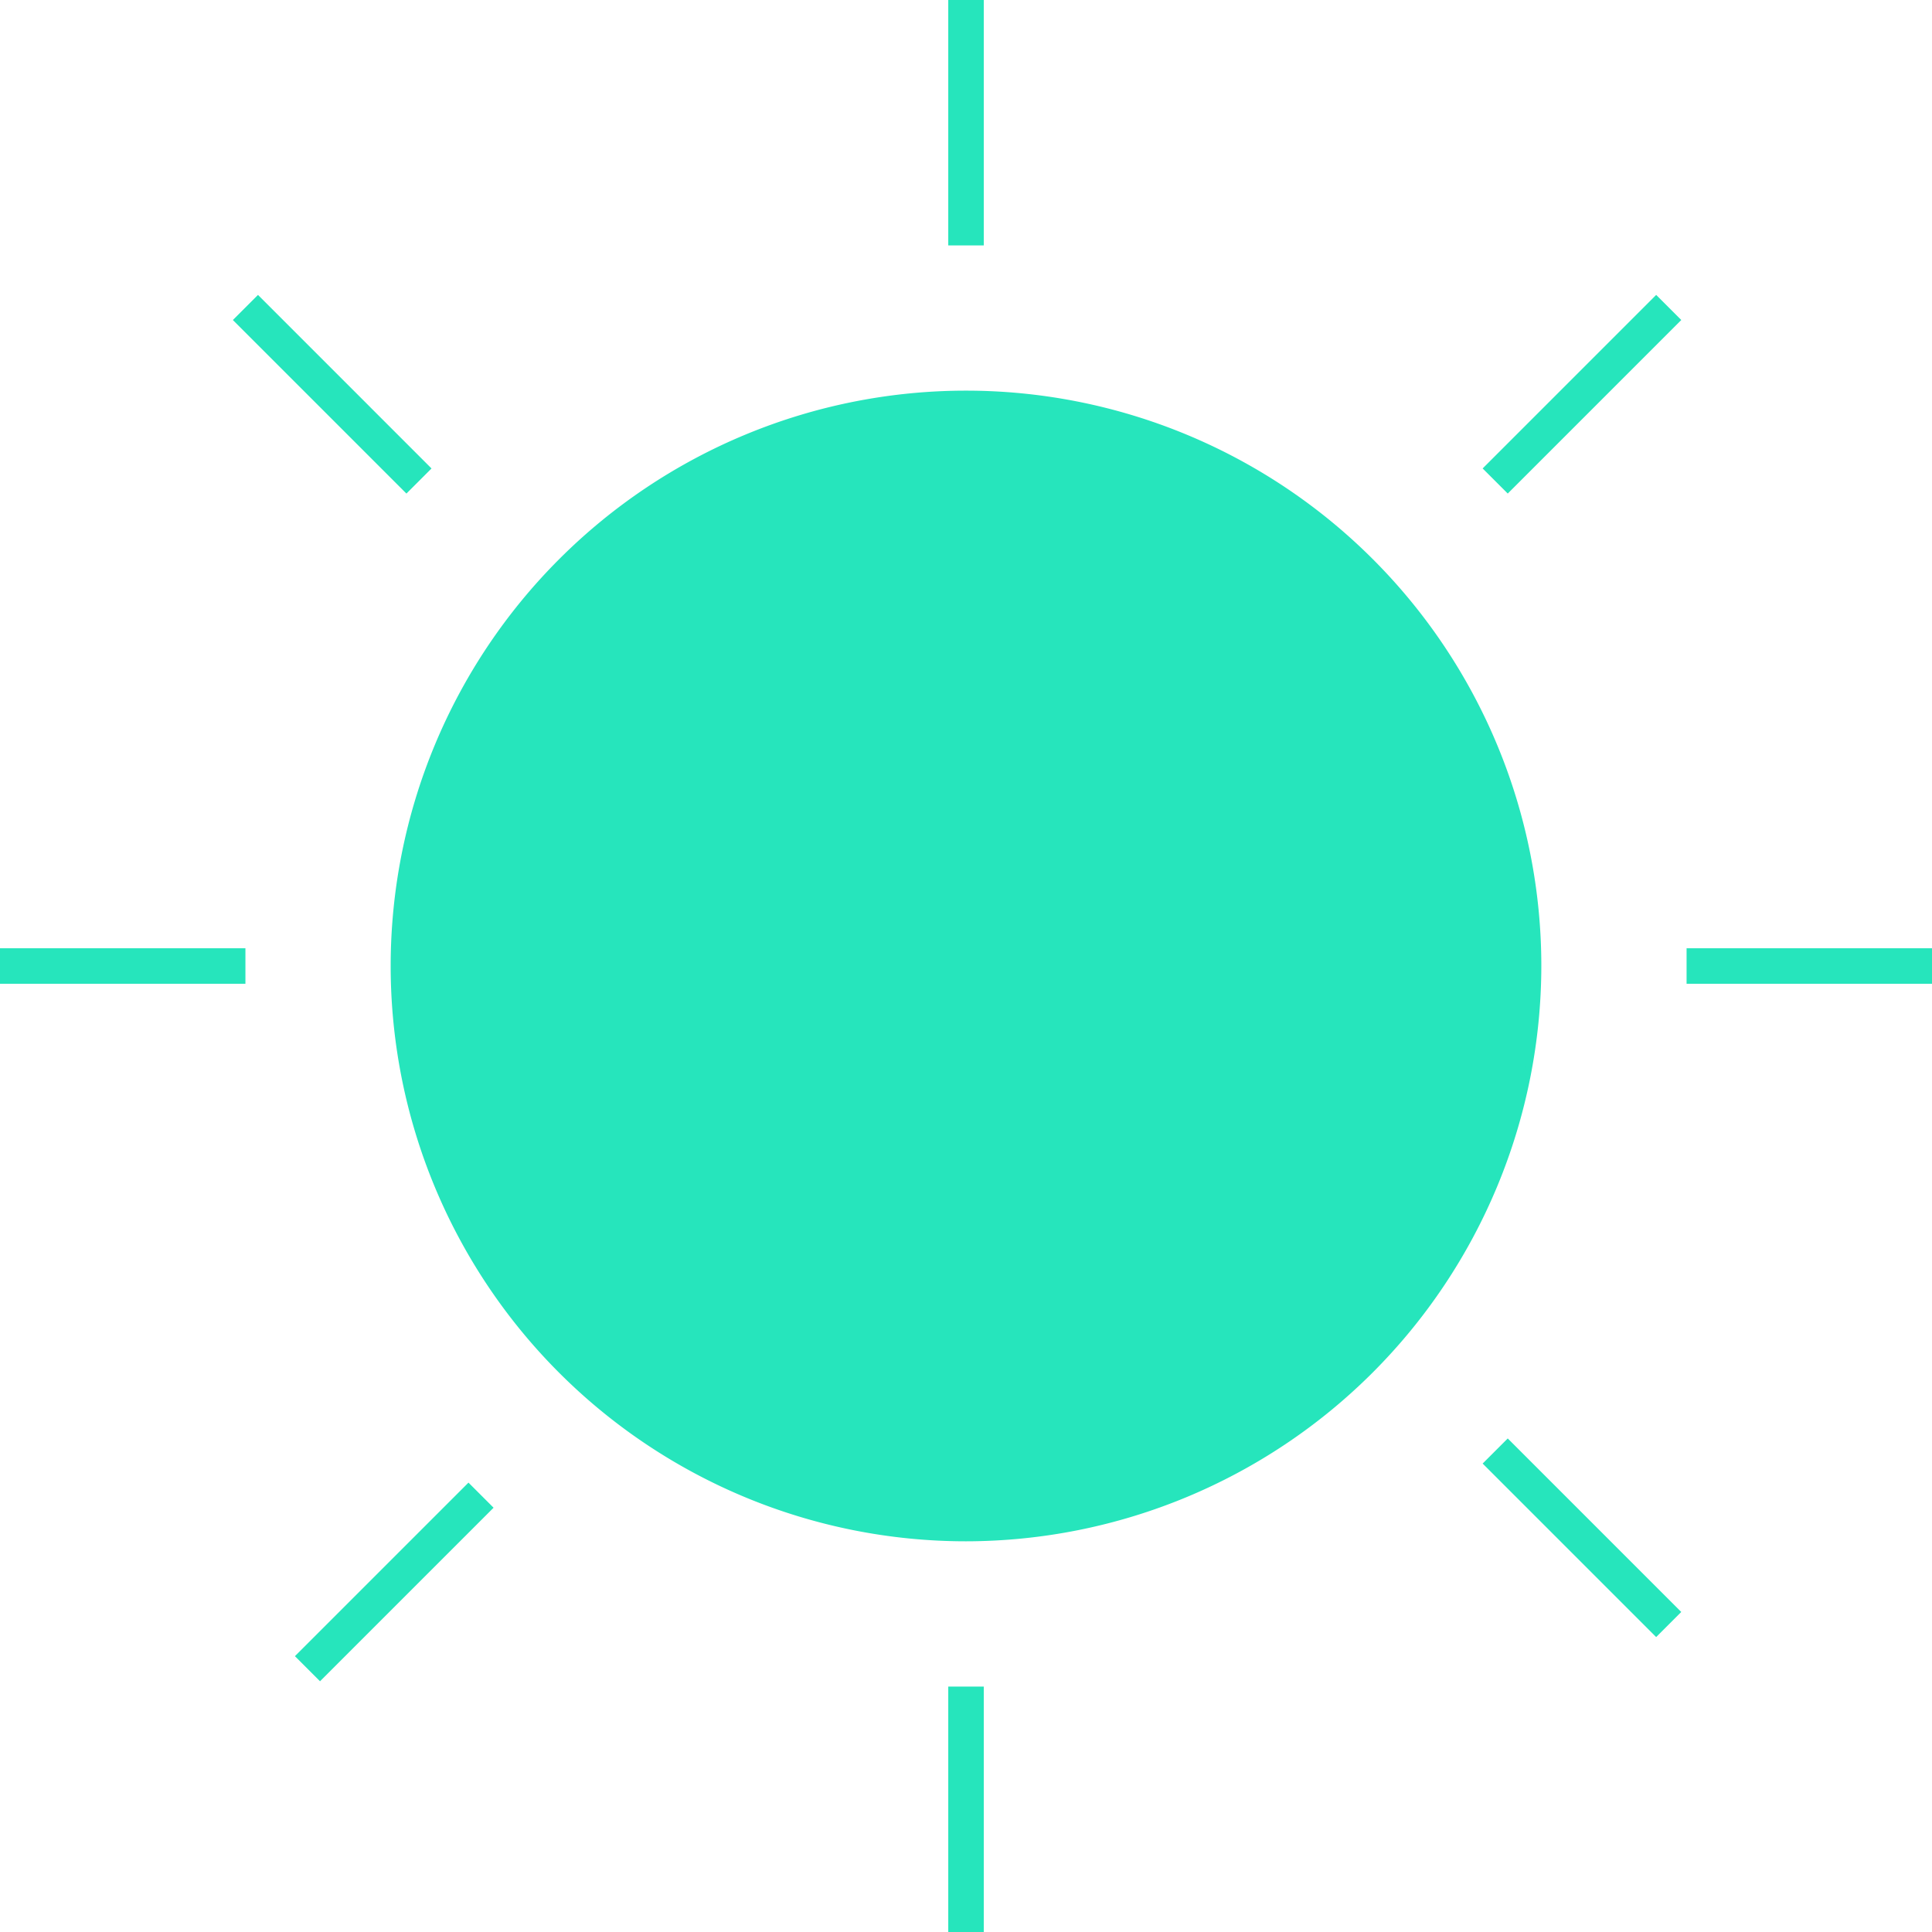 <svg xmlns="http://www.w3.org/2000/svg" width="71" height="71" viewBox="0 0 71 71"><defs><style>.a{fill:#26e5bc;}</style></defs><g transform="translate(14.357 14.357)"><circle class="a" cx="21.012" cy="21.012" r="21.012" transform="translate(0.131 0.131)"/><path class="a" d="M286.672,177.226a21.143,21.143,0,1,1,21.143-21.143A21.167,21.167,0,0,1,286.672,177.226Zm0-42.024a20.882,20.882,0,1,0,20.882,20.882A20.906,20.906,0,0,0,286.672,135.2Z" transform="translate(-265.529 -134.941)"/></g><g transform="translate(34.848)"><rect class="a" width="1.305" height="9.019"/></g><g transform="translate(10.838 54.486)"><rect class="a" width="9.019" height="1.305" transform="translate(0 6.377) rotate(-45)"/></g><g transform="translate(54.486 10.838)"><rect class="a" width="9.019" height="1.305" transform="translate(0 6.377) rotate(-45)"/></g><g transform="translate(54.486 52.862)"><rect class="a" width="1.305" height="9.019" transform="matrix(0.707, -0.707, 0.707, 0.707, 0, 0.923)"/></g><g transform="translate(8.558 10.838)"><rect class="a" width="1.305" height="9.019" transform="translate(0 0.923) rotate(-44.999)"/></g><g transform="translate(0 34.848)"><rect class="a" width="9.019" height="1.305" transform="translate(0 0)"/></g><g transform="translate(61.981 34.848)"><rect class="a" width="9.019" height="1.305" transform="translate(0 0)"/></g><g transform="translate(34.848 61.981)"><rect class="a" width="1.305" height="9.019" transform="translate(0 0)"/></g></svg>